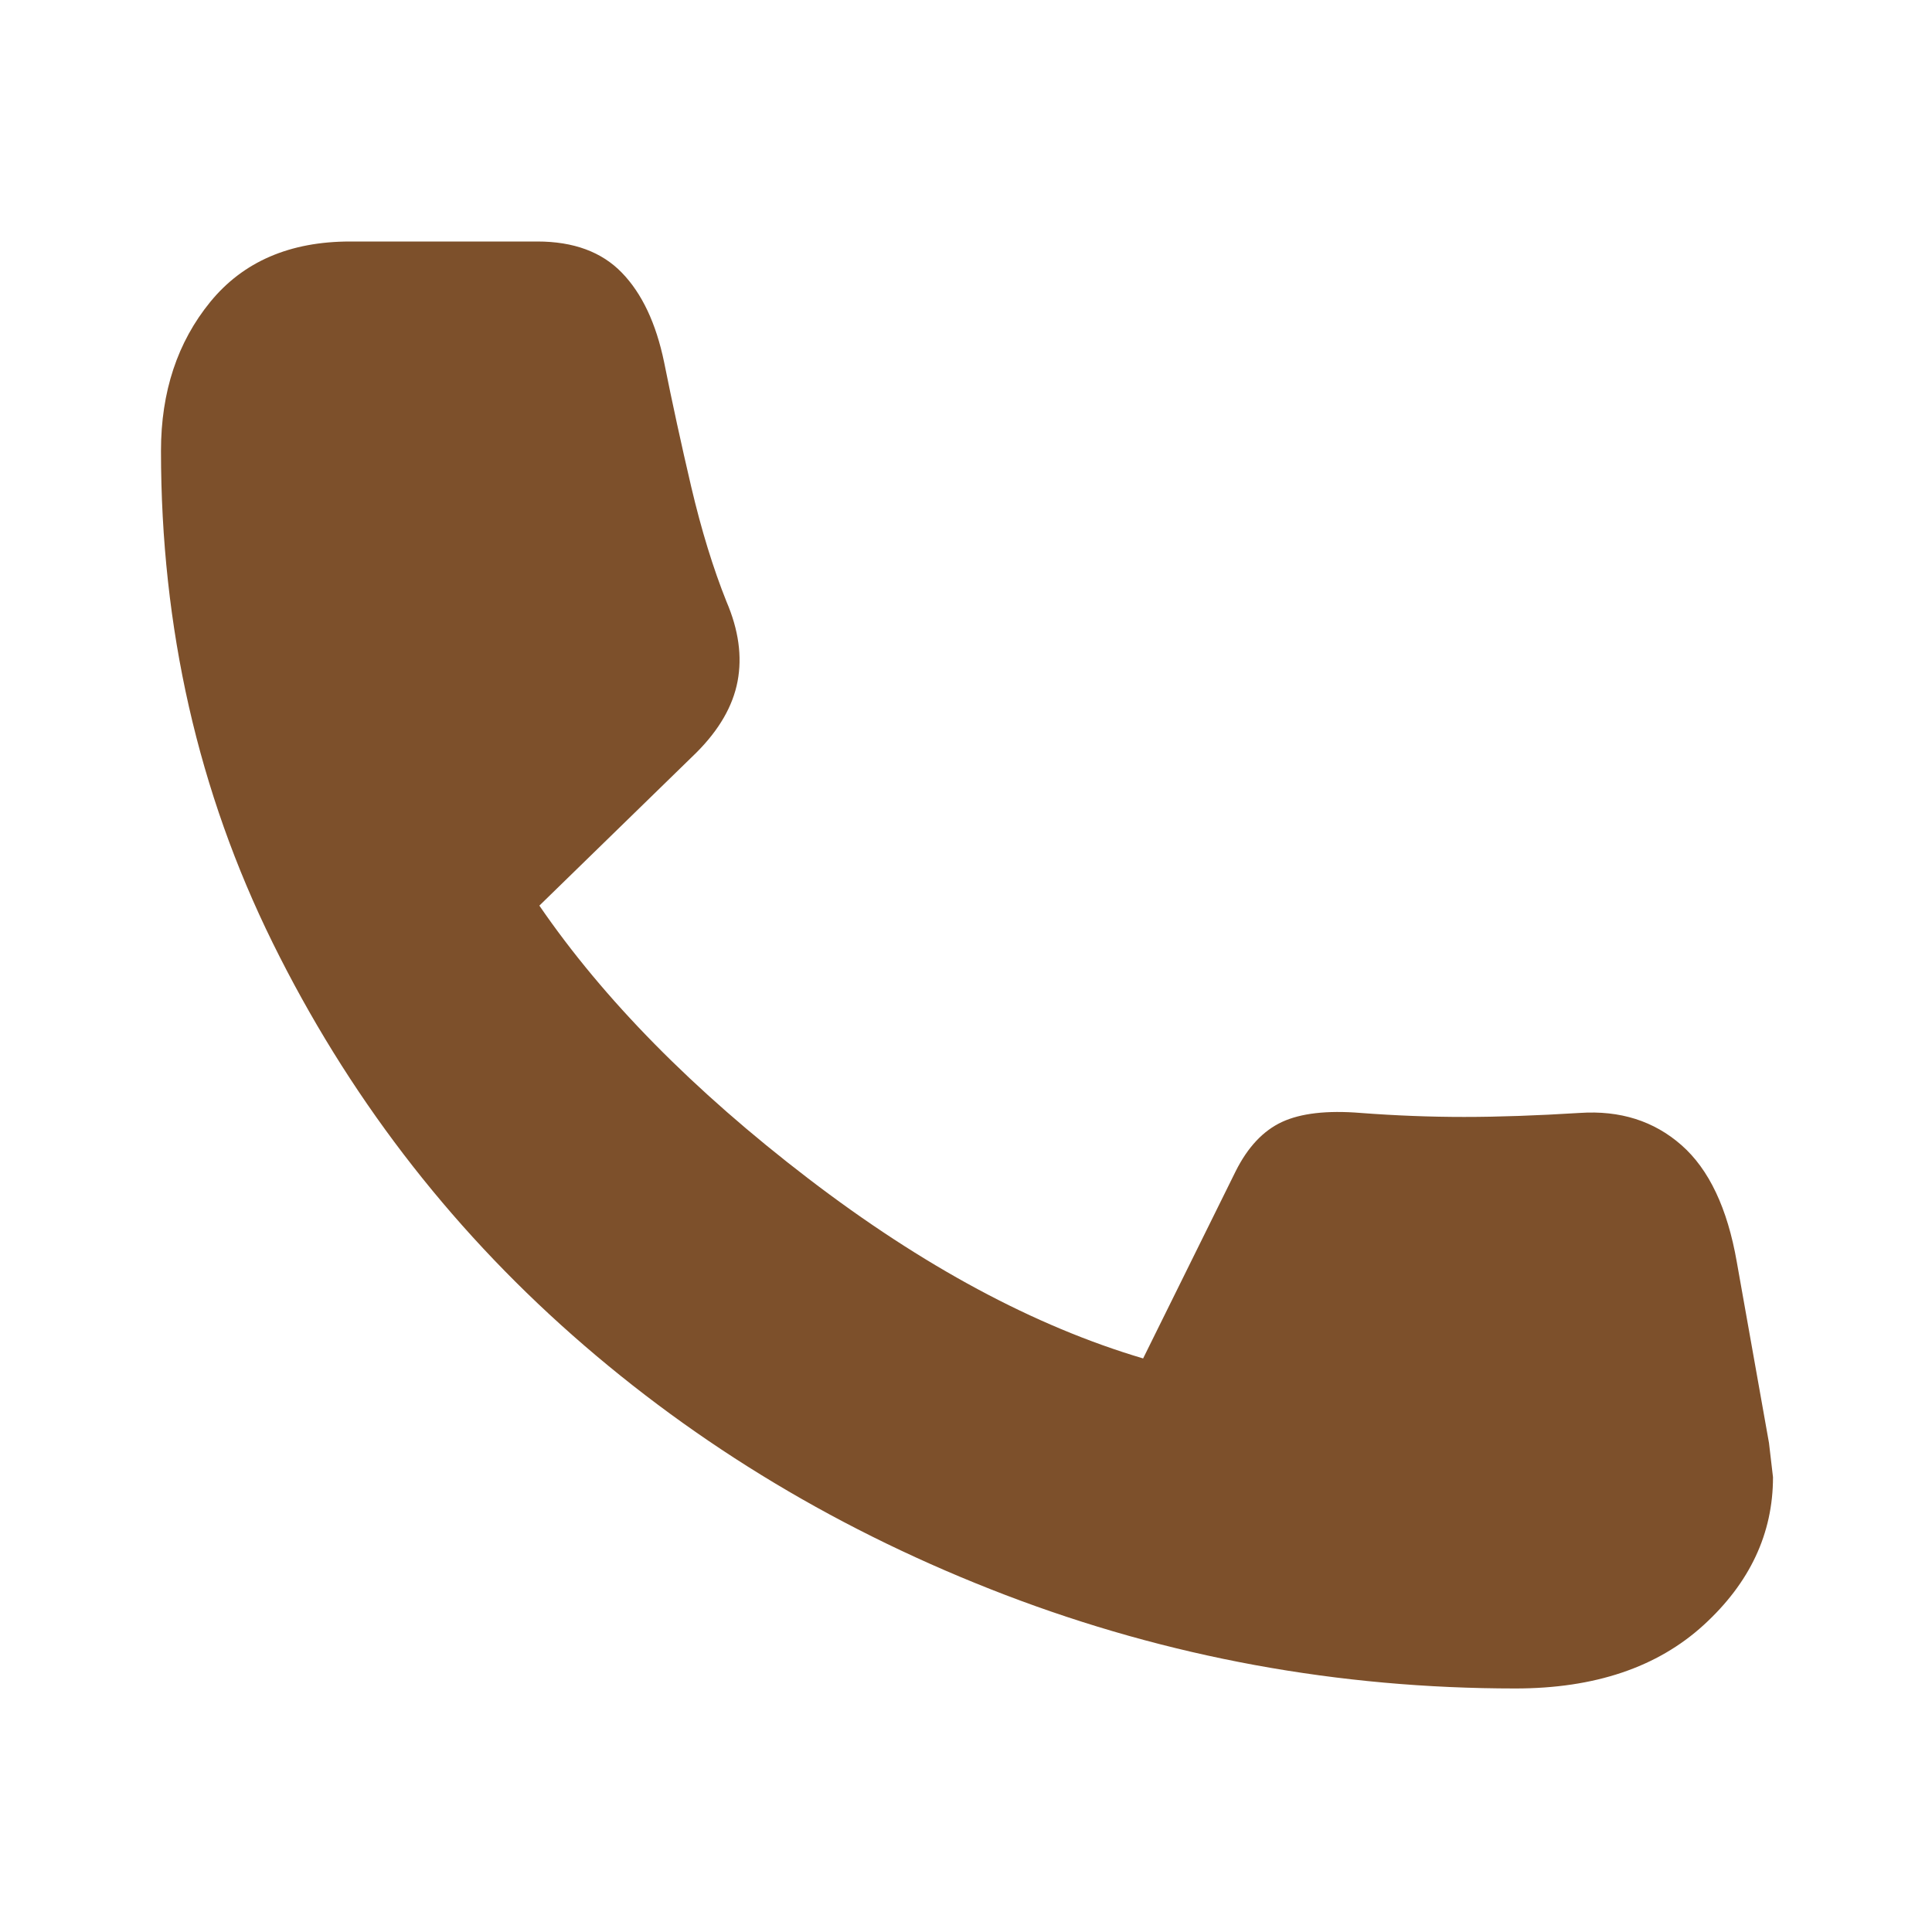 <svg width="40" height="40" viewBox="0 0 40 40" fill="none" xmlns="http://www.w3.org/2000/svg">
<path d="M31.375 34.958C27.708 34.958 24.188 34.312 20.812 33.021C17.438 31.729 14.451 29.938 11.854 27.646C9.257 25.354 7.188 22.646 5.646 19.521C4.104 16.396 3.333 13 3.333 9.333C3.333 8.111 3.674 7.083 4.354 6.25C5.035 5.417 6 5 7.25 5H11.125C11.875 5 12.458 5.215 12.875 5.646C13.292 6.076 13.583 6.694 13.75 7.5C13.917 8.333 14.104 9.194 14.312 10.083C14.521 10.972 14.764 11.764 15.042 12.458C15.292 13.042 15.368 13.59 15.271 14.104C15.174 14.618 14.889 15.111 14.417 15.583L11.167 18.75C12.5 20.694 14.354 22.576 16.729 24.396C19.104 26.215 21.417 27.458 23.667 28.125L25.583 24.25C25.833 23.75 26.153 23.41 26.542 23.229C26.931 23.049 27.472 22.986 28.167 23.042C28.889 23.097 29.604 23.125 30.312 23.125C31.021 23.125 31.82 23.097 32.708 23.042C33.542 22.986 34.243 23.208 34.812 23.708C35.382 24.208 35.764 25.014 35.958 26.125L36.625 29.875C36.625 29.875 36.653 30.111 36.708 30.583C36.708 31.75 36.229 32.771 35.271 33.646C34.312 34.521 33.014 34.958 31.375 34.958Z" fill="#7D502B"/>
</svg>
